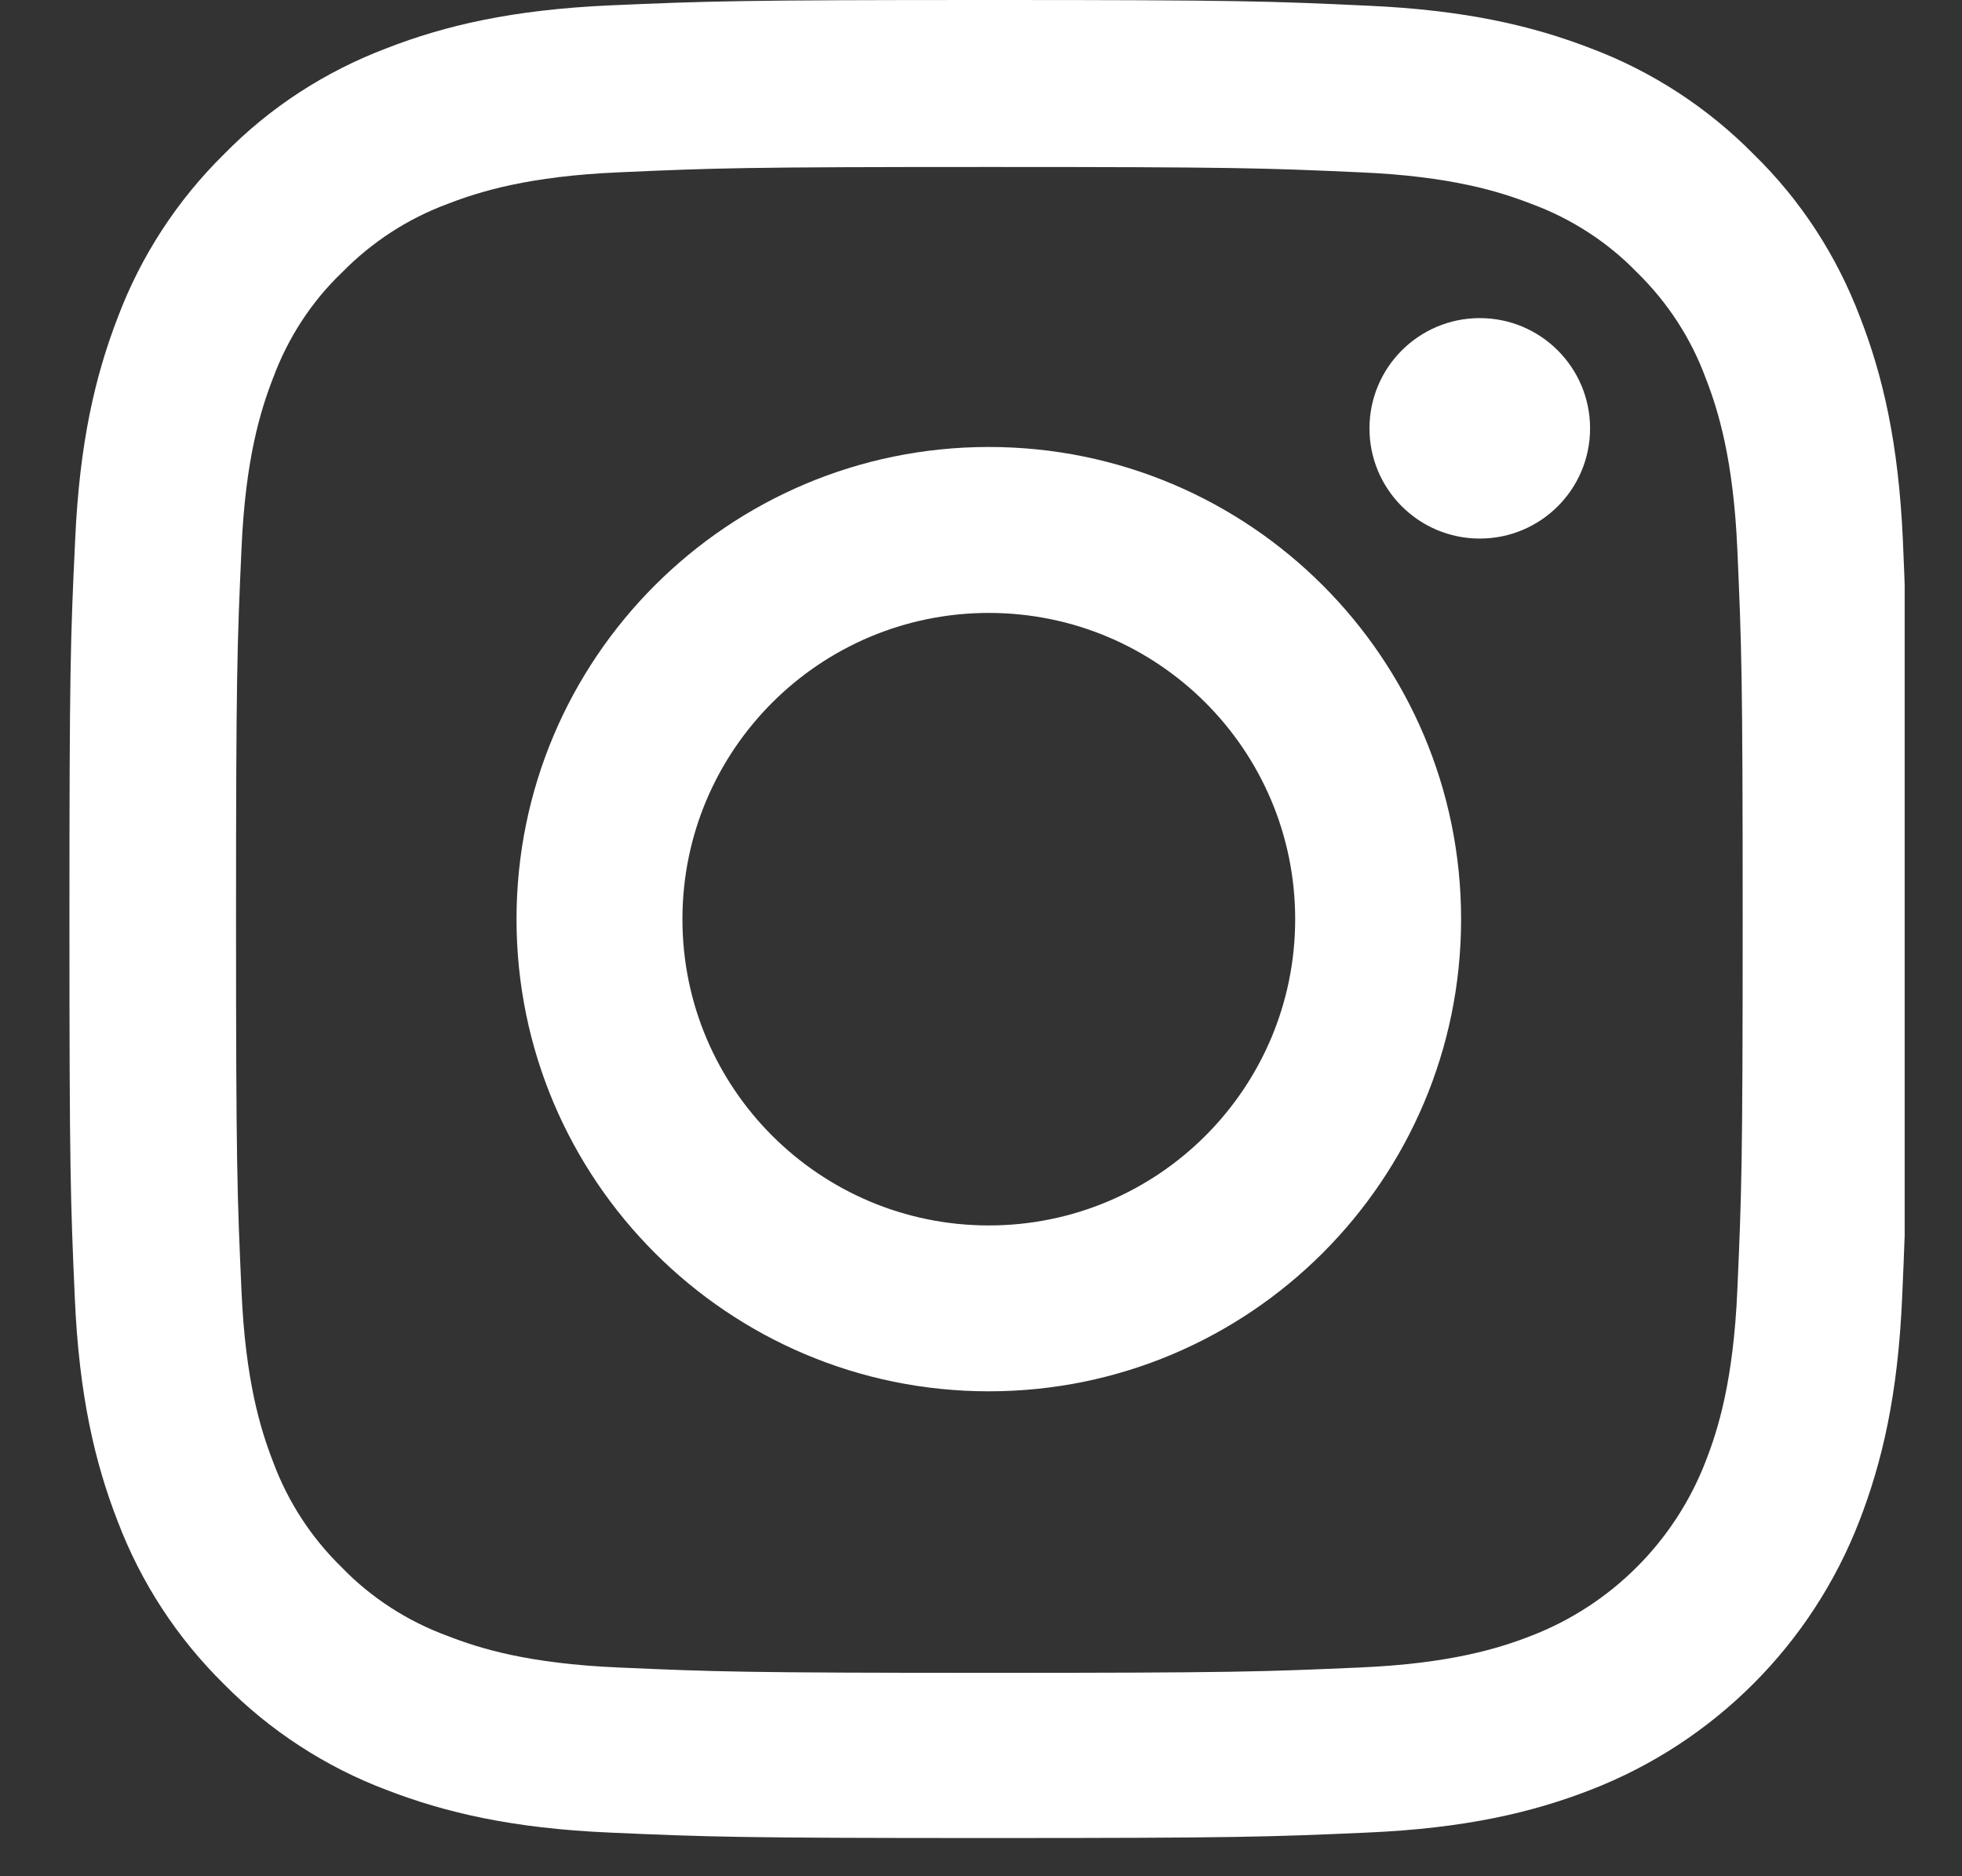 <svg width="23" height="22" viewBox="0 0 23 22" fill="none" xmlns="http://www.w3.org/2000/svg">
<rect x="0" y="0" width="23" height="22" fill="#333333" stroke="none"/>
<g id="instagram-sketched 1" clip-path="url(#clip0_152_1579)">
<path id="Vector" d="M22.307 6.336C22.256 5.191 22.071 4.404 21.806 3.722C21.532 2.998 21.111 2.349 20.559 1.81C20.02 1.263 19.368 0.838 18.652 0.568C17.966 0.303 17.183 0.118 16.038 0.067C14.884 0.013 14.518 0 11.592 0C8.666 0 8.299 0.013 7.15 0.063C6.005 0.114 5.218 0.299 4.536 0.564C3.811 0.838 3.163 1.259 2.624 1.81C2.077 2.349 1.652 3.002 1.382 3.718C1.117 4.404 0.932 5.187 0.881 6.332C0.826 7.486 0.814 7.852 0.814 10.778C0.814 13.704 0.826 14.07 0.877 15.22C0.927 16.365 1.113 17.152 1.378 17.834C1.652 18.558 2.077 19.207 2.624 19.746C3.163 20.293 3.816 20.718 4.531 20.988C5.218 21.253 6.001 21.438 7.146 21.488C8.295 21.539 8.662 21.552 11.588 21.552C14.514 21.552 14.88 21.539 16.029 21.488C17.174 21.438 17.962 21.253 18.644 20.988C20.092 20.428 21.237 19.282 21.797 17.834C22.062 17.148 22.248 16.365 22.298 15.22C22.349 14.07 22.361 13.704 22.361 10.778C22.361 7.852 22.357 7.486 22.307 6.336ZM20.366 15.136C20.319 16.188 20.143 16.756 19.995 17.135C19.633 18.074 18.888 18.819 17.949 19.181C17.57 19.329 16.998 19.506 15.949 19.552C14.812 19.602 14.472 19.615 11.596 19.615C8.72 19.615 8.375 19.602 7.243 19.552C6.19 19.506 5.622 19.329 5.243 19.181C4.776 19.009 4.35 18.735 4.005 18.377C3.647 18.028 3.374 17.607 3.201 17.14C3.054 16.761 2.877 16.188 2.831 15.14C2.78 14.003 2.767 13.662 2.767 10.786C2.767 7.911 2.78 7.566 2.831 6.433C2.877 5.381 3.054 4.812 3.201 4.433C3.374 3.966 3.647 3.541 4.009 3.195C4.359 2.838 4.78 2.564 5.247 2.391C5.626 2.244 6.199 2.067 7.247 2.021C8.384 1.97 8.725 1.958 11.6 1.958C14.48 1.958 14.821 1.97 15.954 2.021C17.006 2.067 17.574 2.244 17.953 2.391C18.421 2.564 18.846 2.838 19.191 3.195C19.549 3.545 19.823 3.966 19.995 4.433C20.143 4.812 20.319 5.385 20.366 6.433C20.416 7.57 20.429 7.911 20.429 10.786C20.429 13.662 20.416 13.999 20.366 15.136Z" fill="white"/>
<path id="Vector_2" d="M11.592 5.241C8.535 5.241 6.055 7.721 6.055 10.778C6.055 13.834 8.535 16.314 11.592 16.314C14.648 16.314 17.128 13.834 17.128 10.778C17.128 7.721 14.648 5.241 11.592 5.241ZM11.592 14.369C9.609 14.369 8 12.761 8 10.778C8 8.795 9.609 7.187 11.592 7.187C13.575 7.187 15.183 8.795 15.183 10.778C15.183 12.761 13.575 14.369 11.592 14.369Z" fill="white"/>
<path id="Vector_3" d="M18.64 5.023C18.64 5.737 18.061 6.315 17.347 6.315C16.633 6.315 16.054 5.737 16.054 5.023C16.054 4.309 16.633 3.73 17.347 3.73C18.061 3.73 18.64 4.309 18.64 5.023Z" fill="white"/>
</g>
<defs>
<clipPath id="clip0_152_1579">
<rect width="21.552" height="21.552" fill="white" transform="translate(0.776)"/>
</clipPath>
</defs>
</svg>
